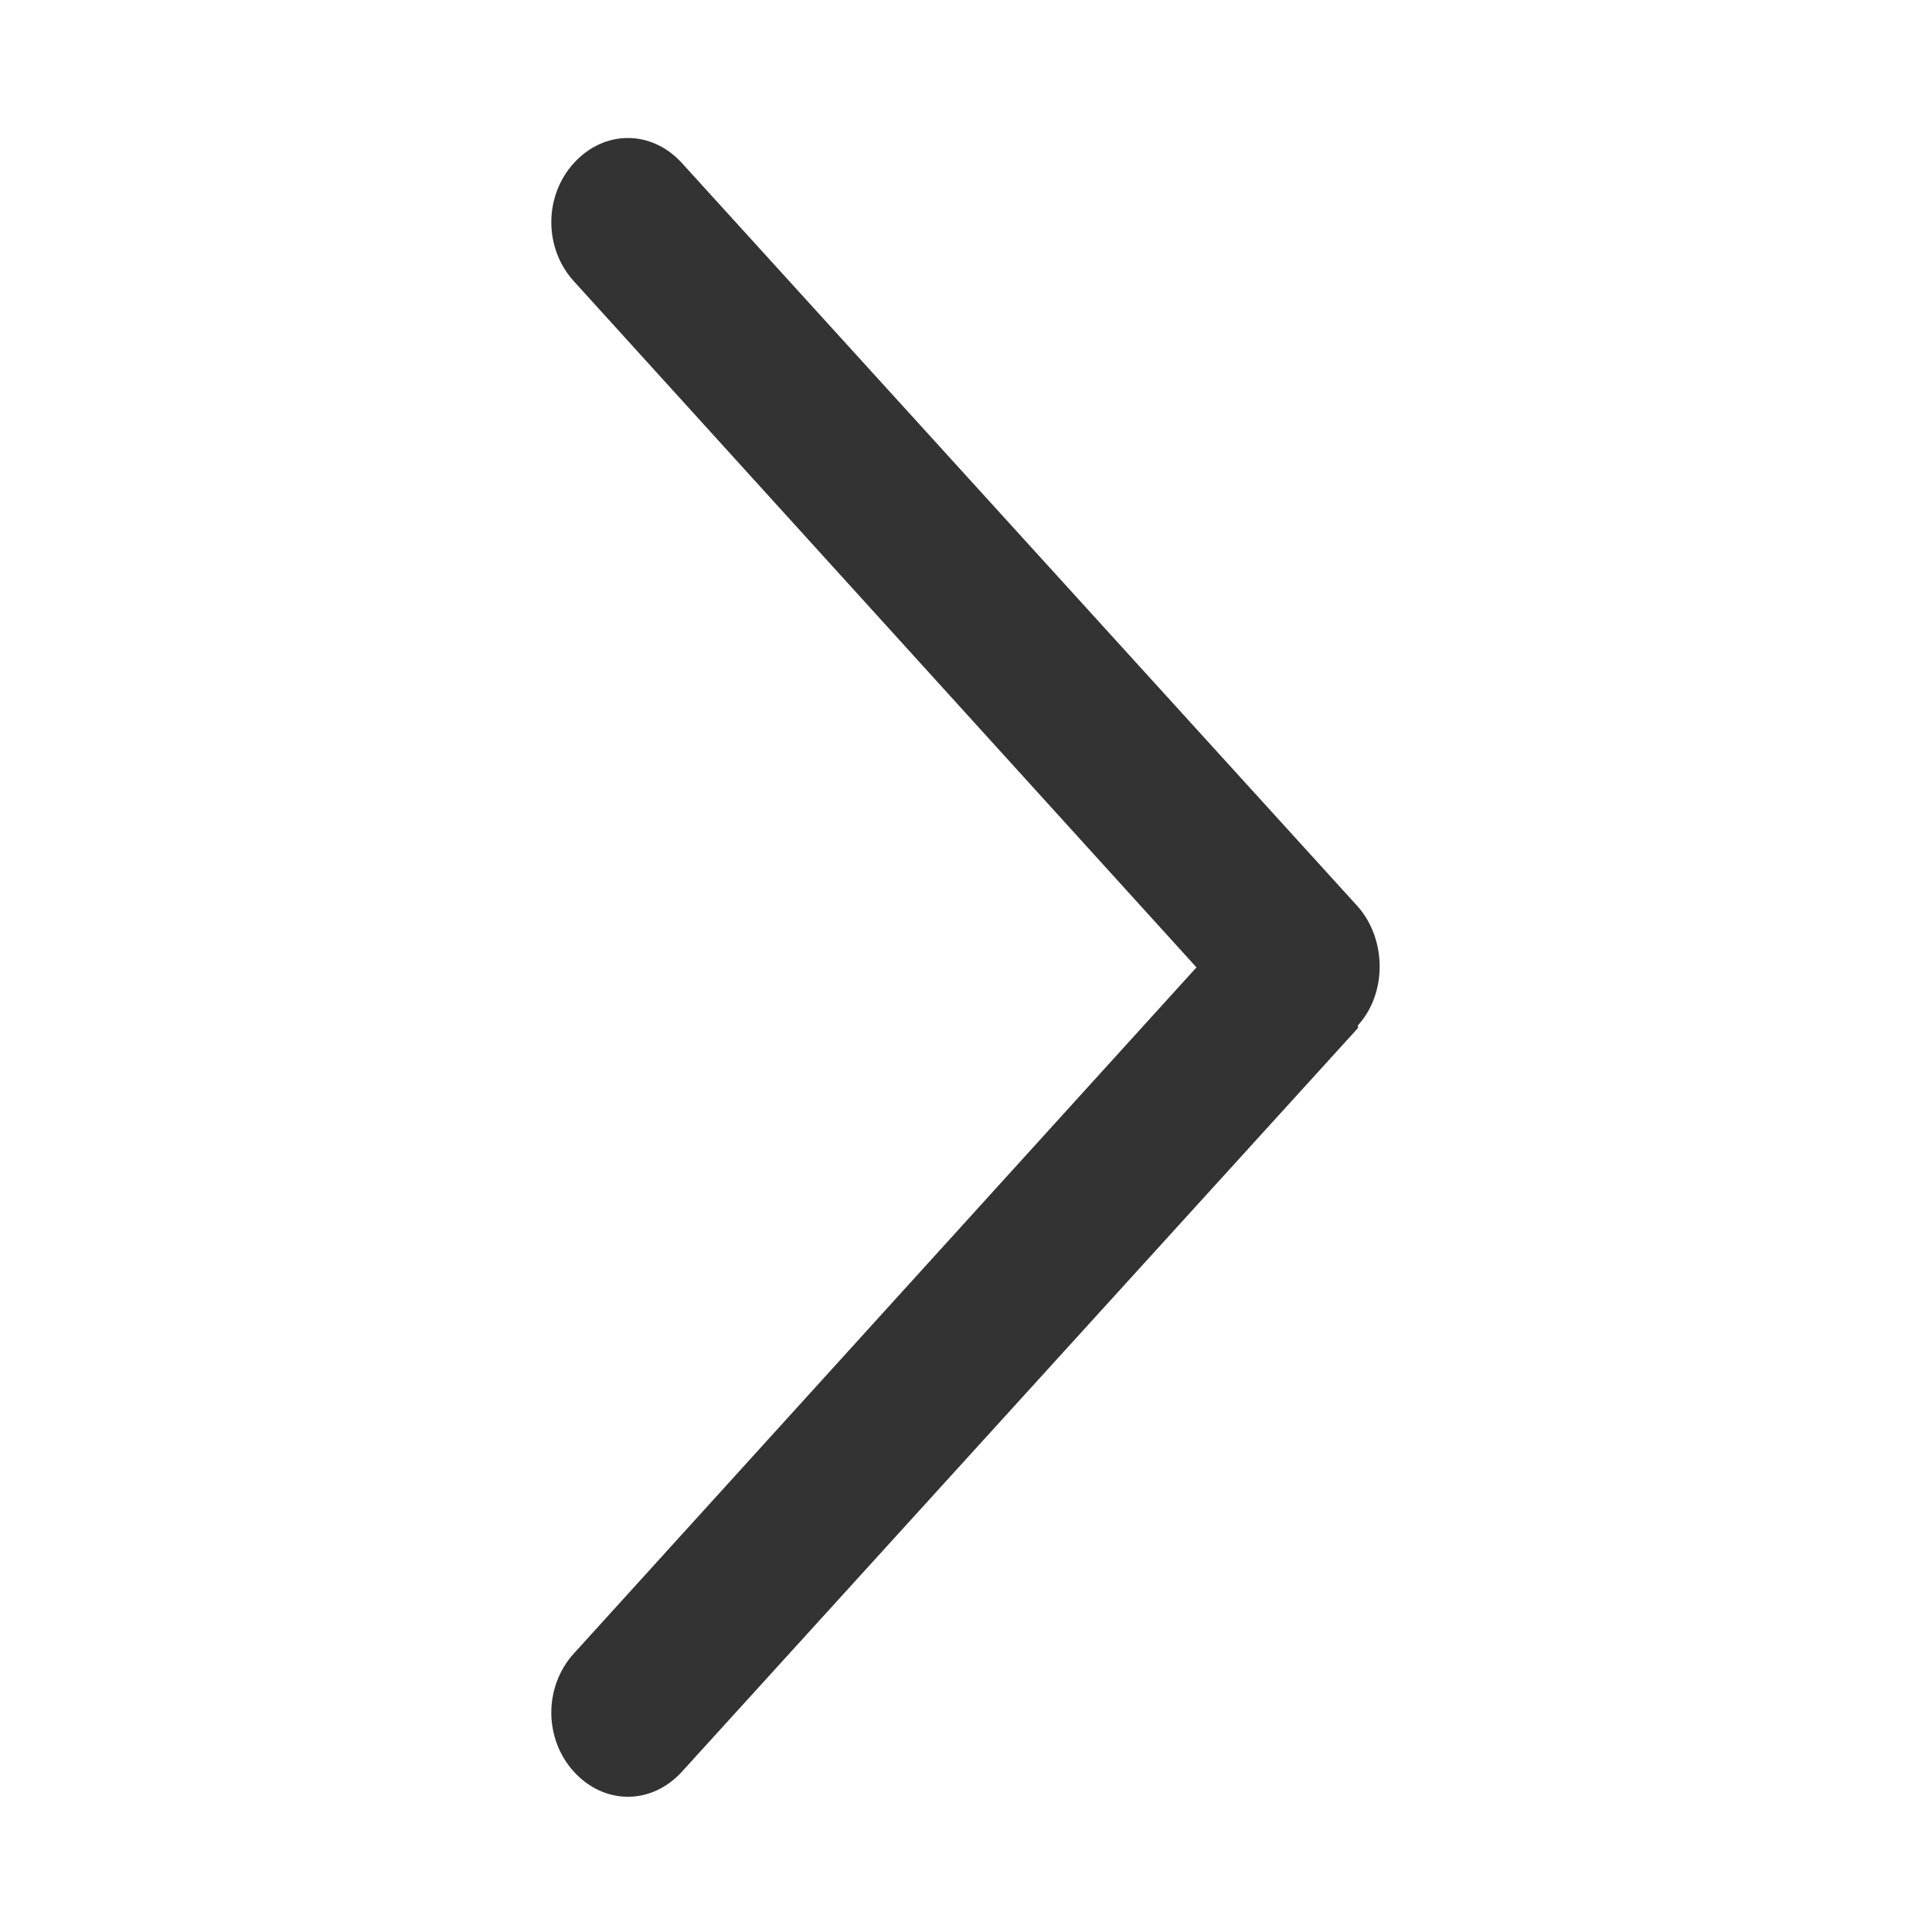 <svg id="Layer_1" data-name="Layer 1" xmlns="http://www.w3.org/2000/svg" viewBox="0 0 14 14">
    <path d="m9.84,7.43c.21-.23.21-.62,0-.86L4.94,1.18c-.22-.24-.56-.24-.78,0-.22.24-.22.62,0,.86l4.51,4.97-4.51,4.97c-.22.24-.22.62,0,.86.22.24.56.24.78,0l4.9-5.39Z" style="fill: #333;"/>
</svg>

